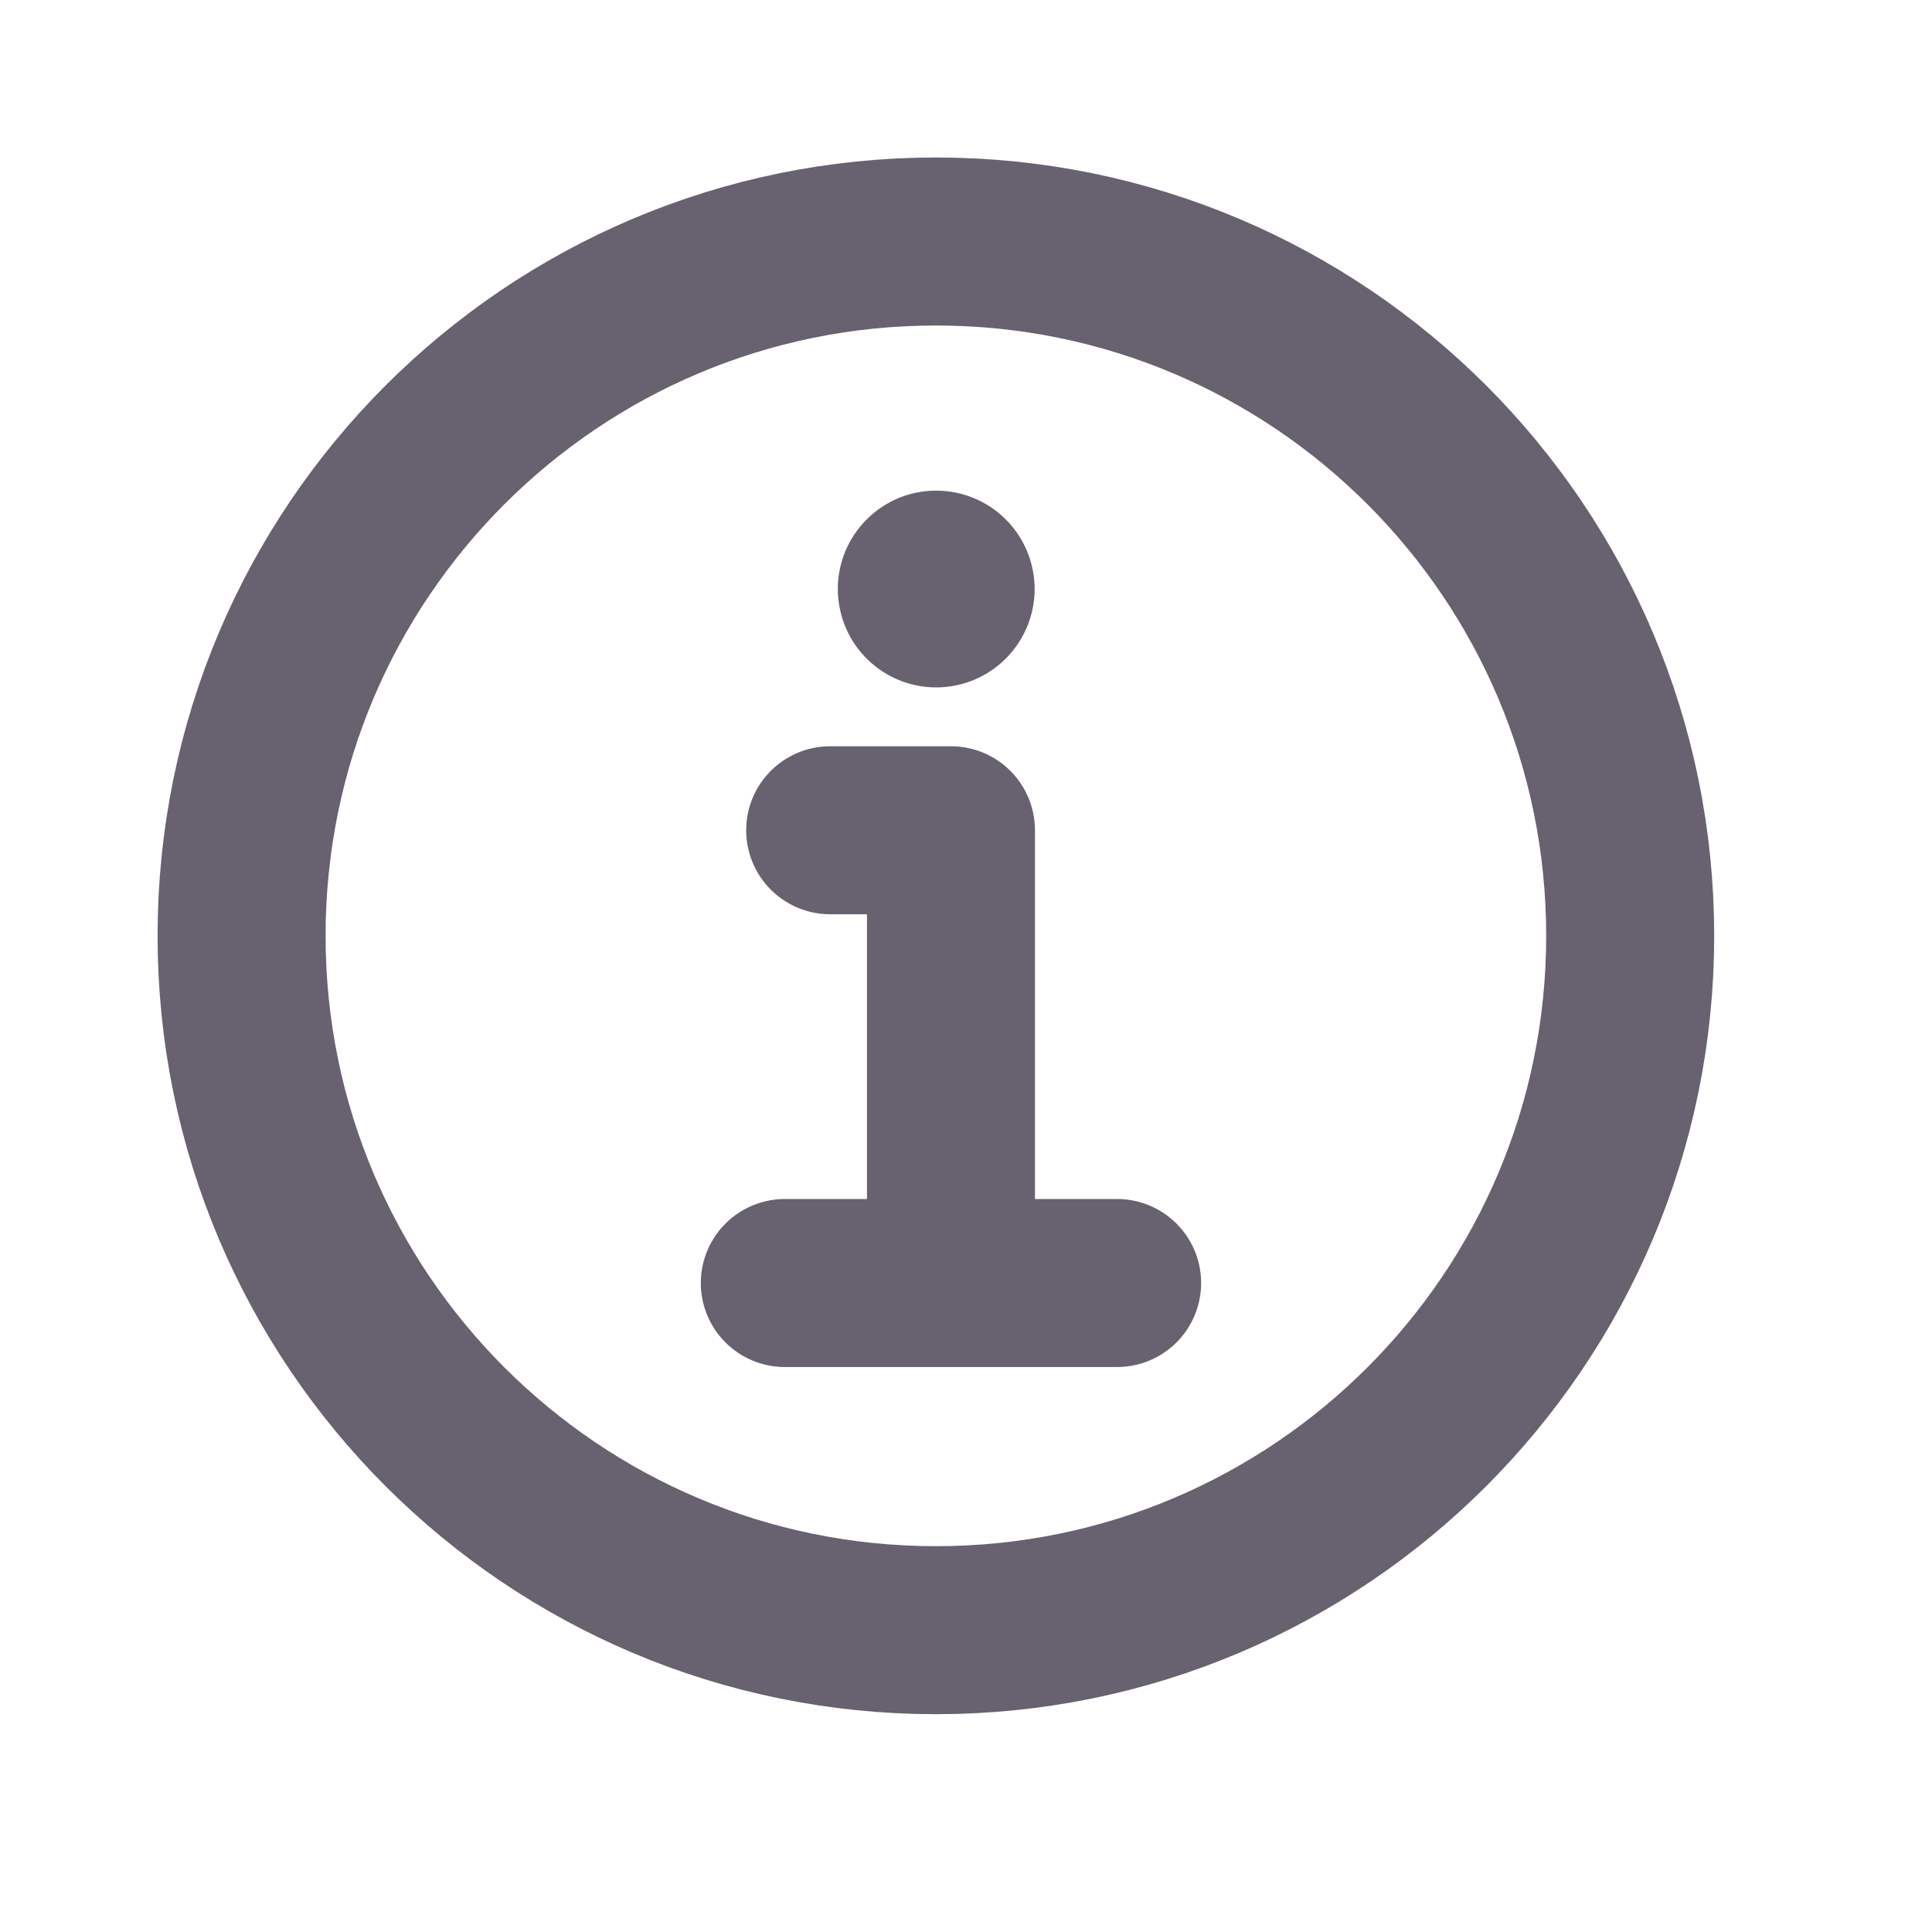 <svg width="23" height="23" viewBox="0 0 23 23" fill="none" xmlns="http://www.w3.org/2000/svg">
<path d="M11.142 2.875C6.577 2.875 2.876 6.576 2.876 11.141C2.876 15.705 6.577 19.407 11.142 19.407C15.706 19.407 19.407 15.705 19.407 11.141C19.407 6.576 15.706 2.875 11.142 2.875Z" stroke="#676170" stroke-width="2" stroke-miterlimit="10"/>
<path d="M9.883 9.884H11.321V15.097" stroke="#676170" stroke-width="2" stroke-linecap="round" stroke-linejoin="round"/>
<path d="M9.343 15.274H13.299" stroke="#676170" stroke-width="2" stroke-miterlimit="10" stroke-linecap="round"/>
<path d="M11.145 5.841C10.914 5.841 10.687 5.909 10.495 6.038C10.302 6.167 10.152 6.35 10.063 6.564C9.975 6.778 9.951 7.013 9.997 7.24C10.042 7.468 10.153 7.676 10.317 7.84C10.481 8.004 10.69 8.116 10.917 8.161C11.144 8.206 11.38 8.183 11.594 8.094C11.808 8.005 11.991 7.855 12.119 7.663C12.248 7.47 12.317 7.244 12.317 7.012C12.317 6.701 12.193 6.403 11.974 6.184C11.754 5.964 11.456 5.841 11.145 5.841Z" fill="#676170"/>
</svg>
